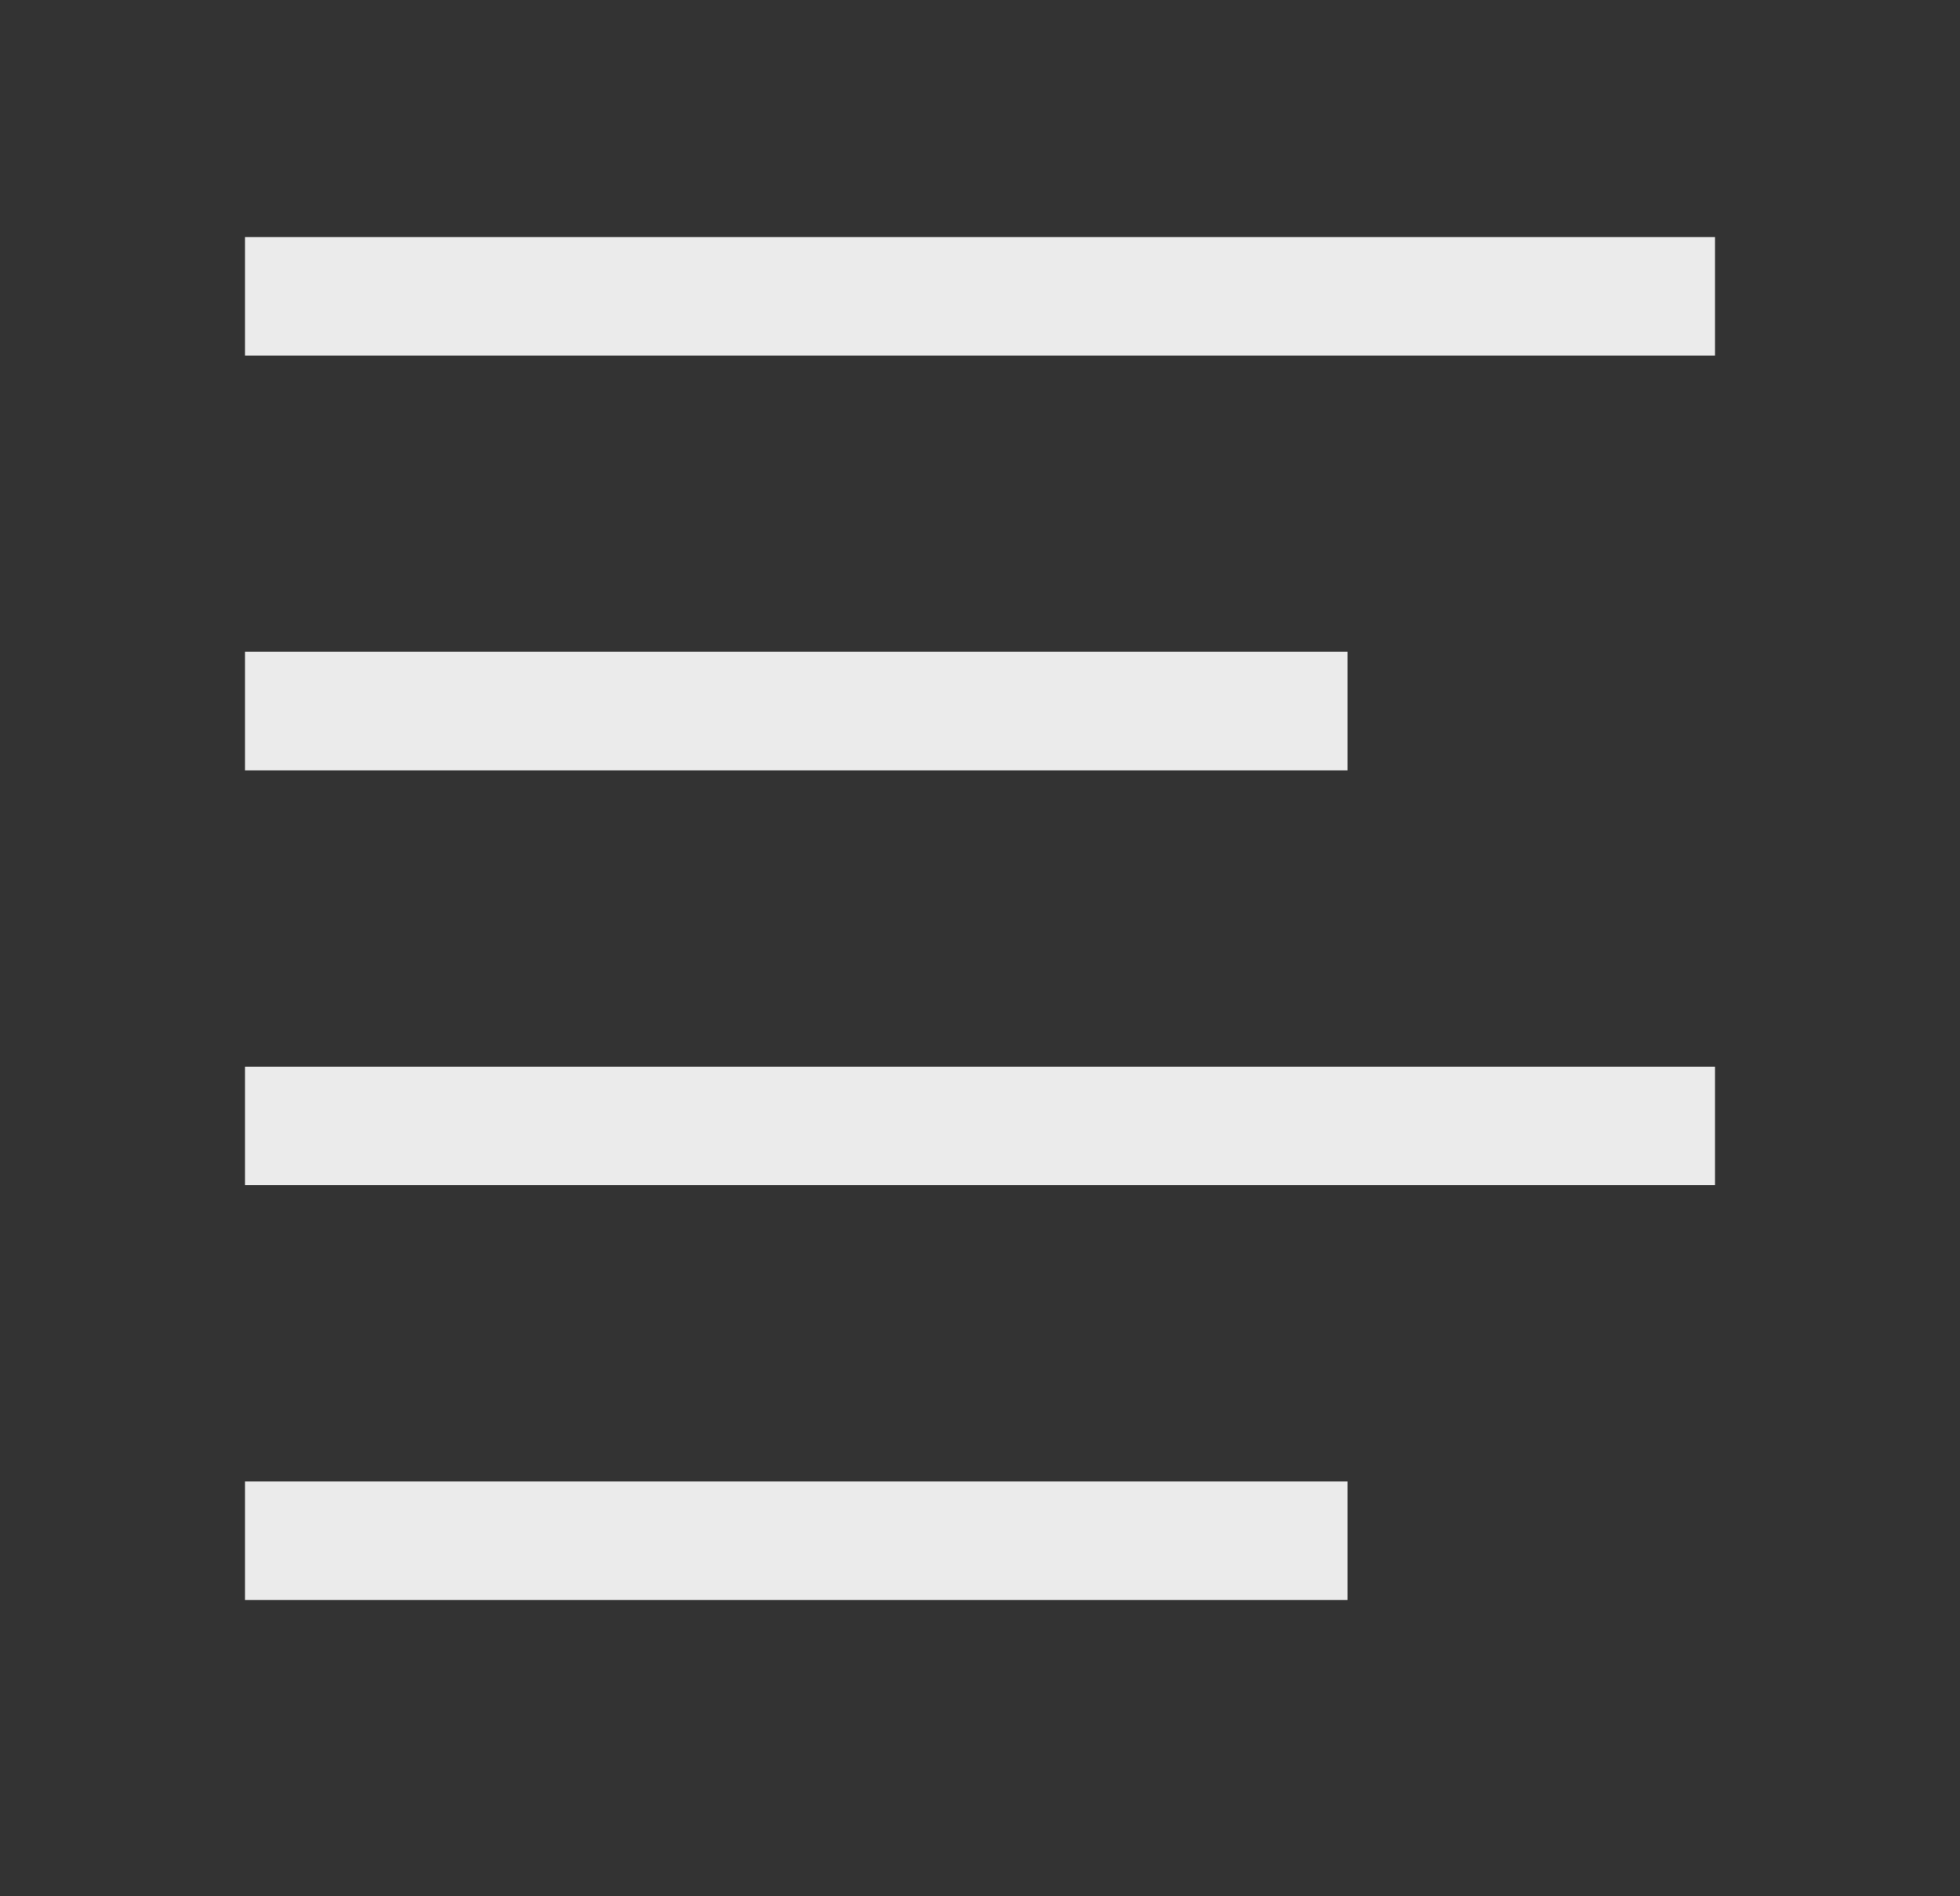 <svg width="31" height="30" viewBox="0 0 31 30" fill="none" xmlns="http://www.w3.org/2000/svg">
<rect x="0" y="0" width="31" height="30" fill="#333333" stroke="none"/>
<path d="M3.875 5.625H27.125V3.75H3.875V5.625Z" fill="white" fill-opacity="0.9"/>
<path d="M3.875 12.188H21.312V10.312H3.875V12.188Z" fill="white" fill-opacity="0.9"/>
<path d="M21.312 25.312H3.875V23.438H21.312V25.312Z" fill="white" fill-opacity="0.9"/>
<path d="M3.875 18.75H27.125V16.875H3.875V18.75Z" fill="white" fill-opacity="0.9"/>
</svg>